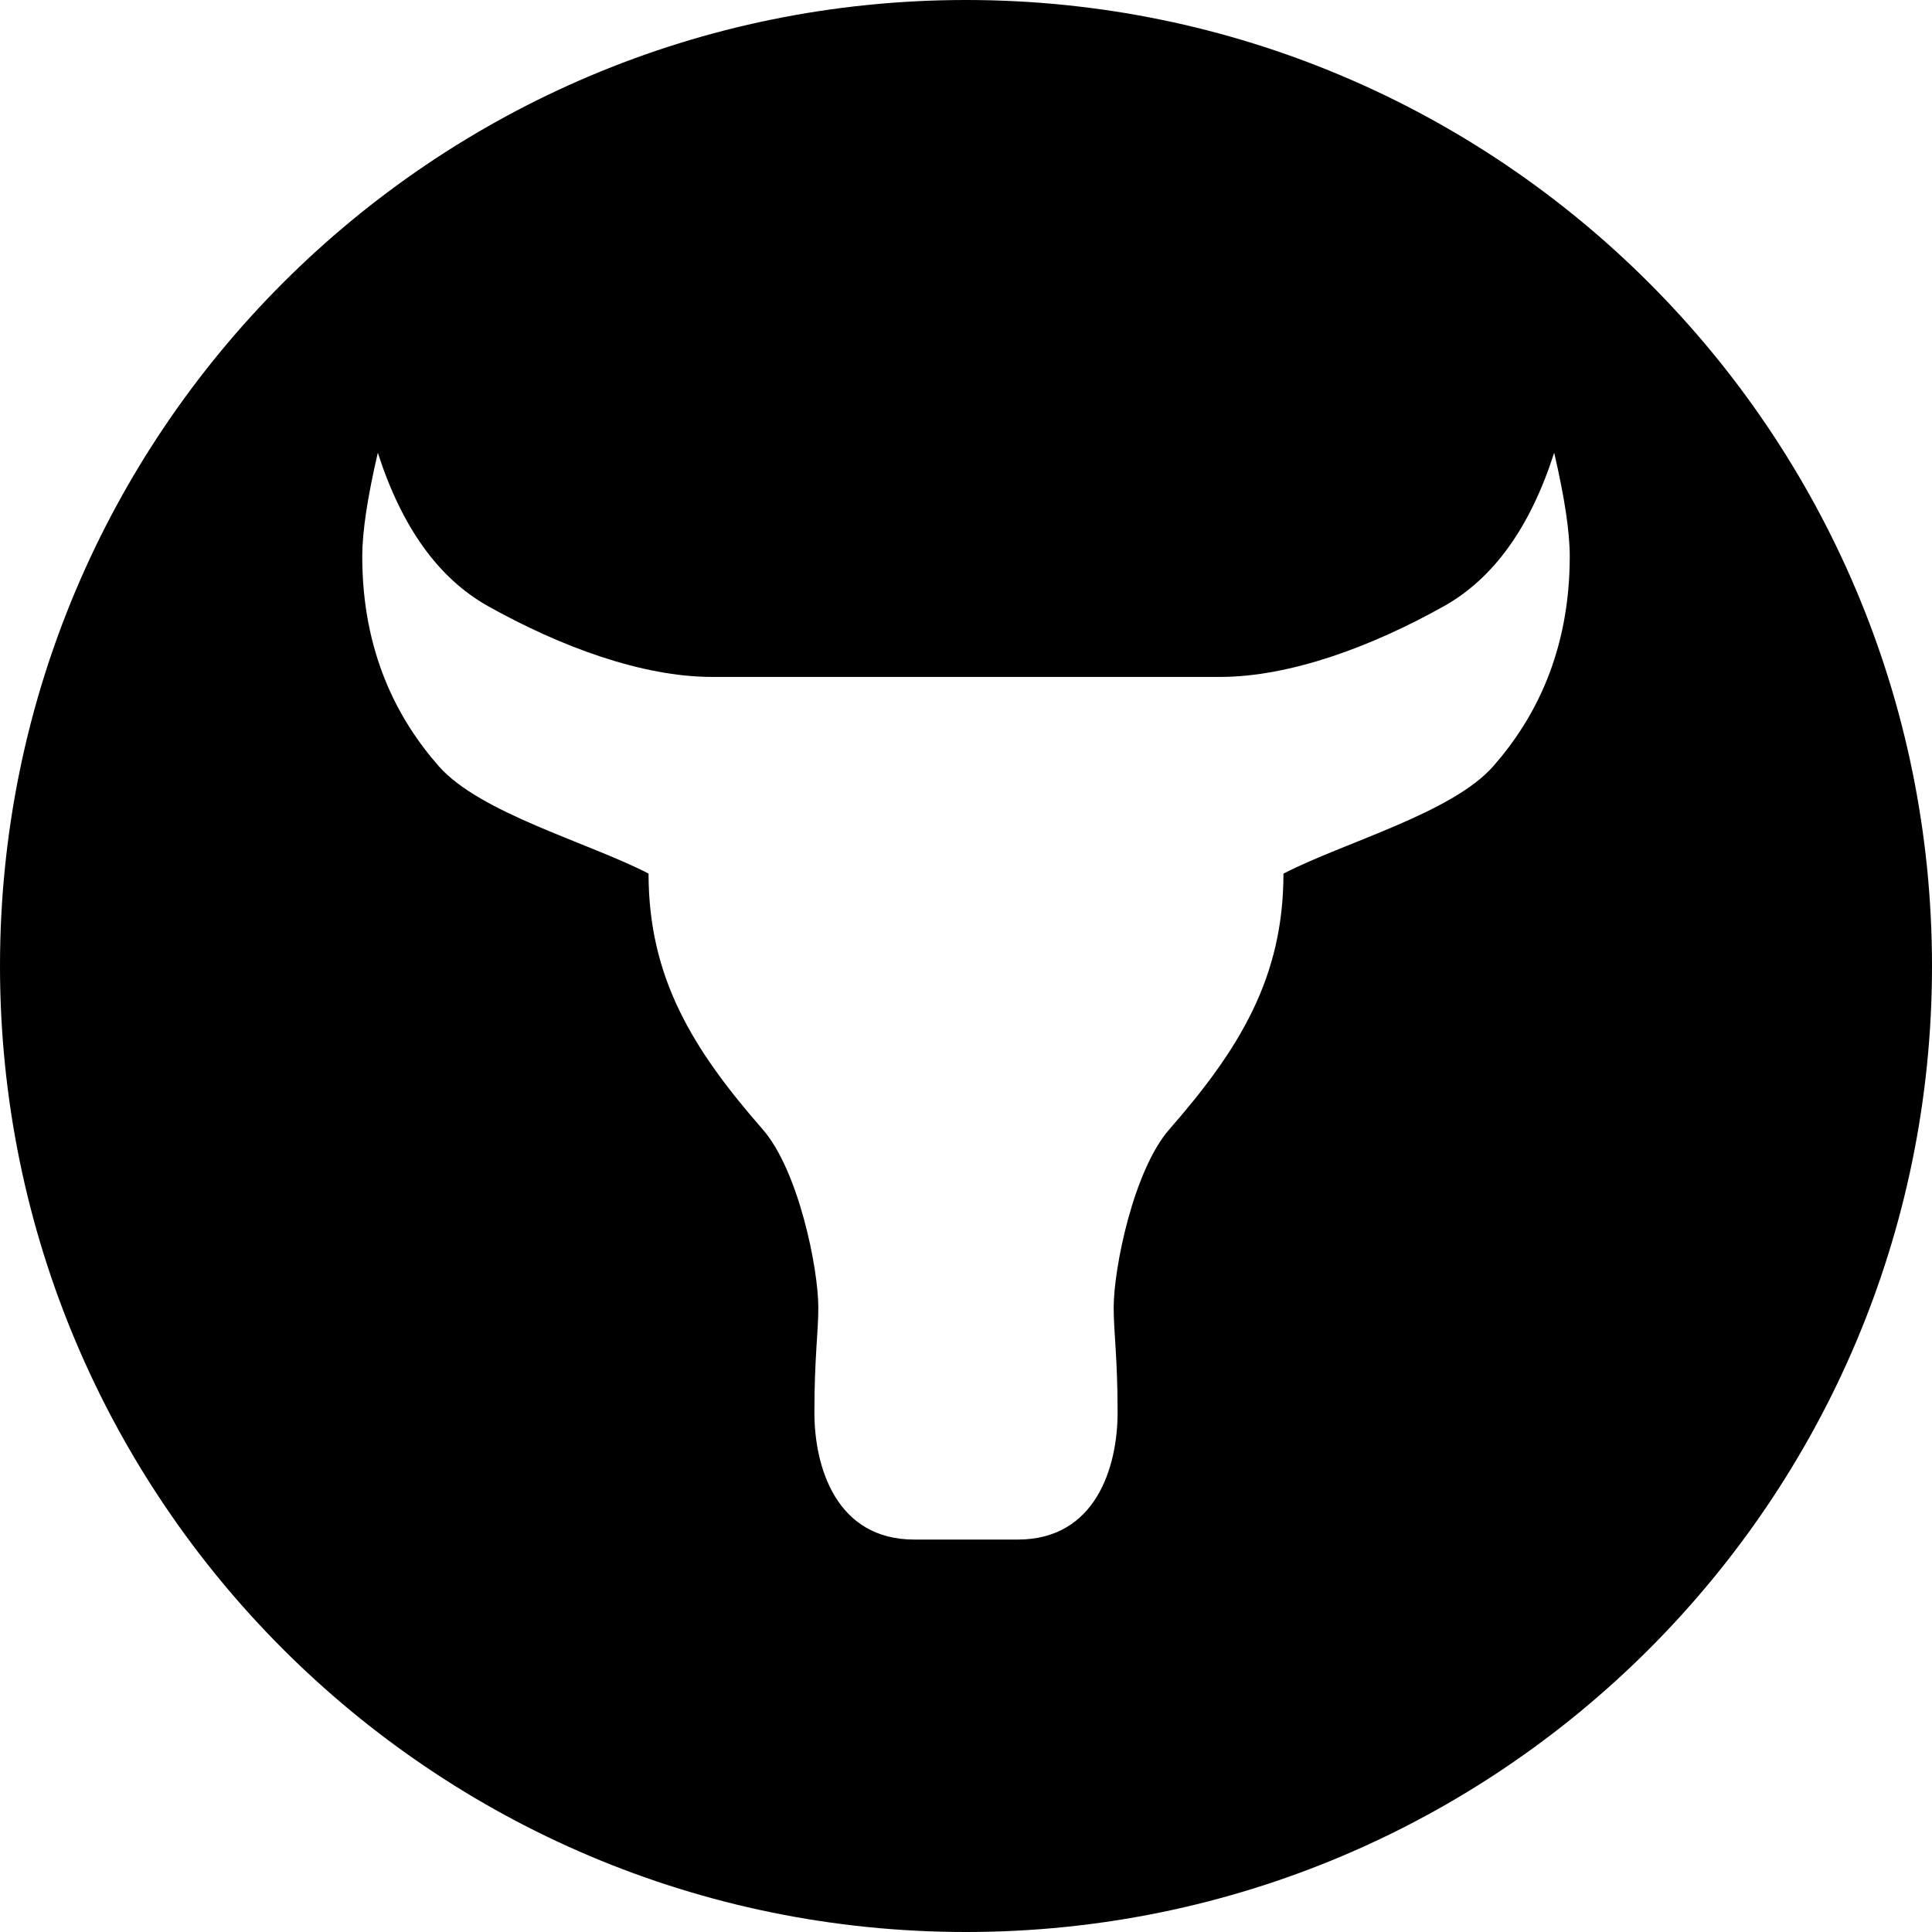 <svg xmlns="http://www.w3.org/2000/svg" xmlns:xlink="http://www.w3.org/1999/xlink" width="32" height="32" viewBox="0 0 32 32"><path fill="currentColor" d="M16 32C7.163 32 0 24.837 0 16S7.163 0 16 0s16 7.163 16 16s-7.163 16-16 16m.858-6.5c1.288 0 1.653-1.194 1.653-2.106s-.065-1.325-.065-1.737c0-.65.328-2.273.923-2.953c1.159-1.325 1.889-2.512 1.889-4.234c1.008-.521 2.79-.999 3.476-1.78S26 10.8 26 9.214q0-.608-.258-1.715q-.593 1.85-1.824 2.54c-1.201.674-2.555 1.173-3.712 1.173h-8.412c-1.157 0-2.51-.5-3.712-1.173q-1.23-.69-1.824-2.54Q6 8.608 6 9.215c0 1.585.58 2.693 1.266 3.474s2.468 1.26 3.476 1.78c0 1.723.73 2.91 1.889 4.235c.595.68.923 2.303.923 2.953c0 .412-.065.825-.065 1.737s.365 2.106 1.653 2.106z"/></svg>
